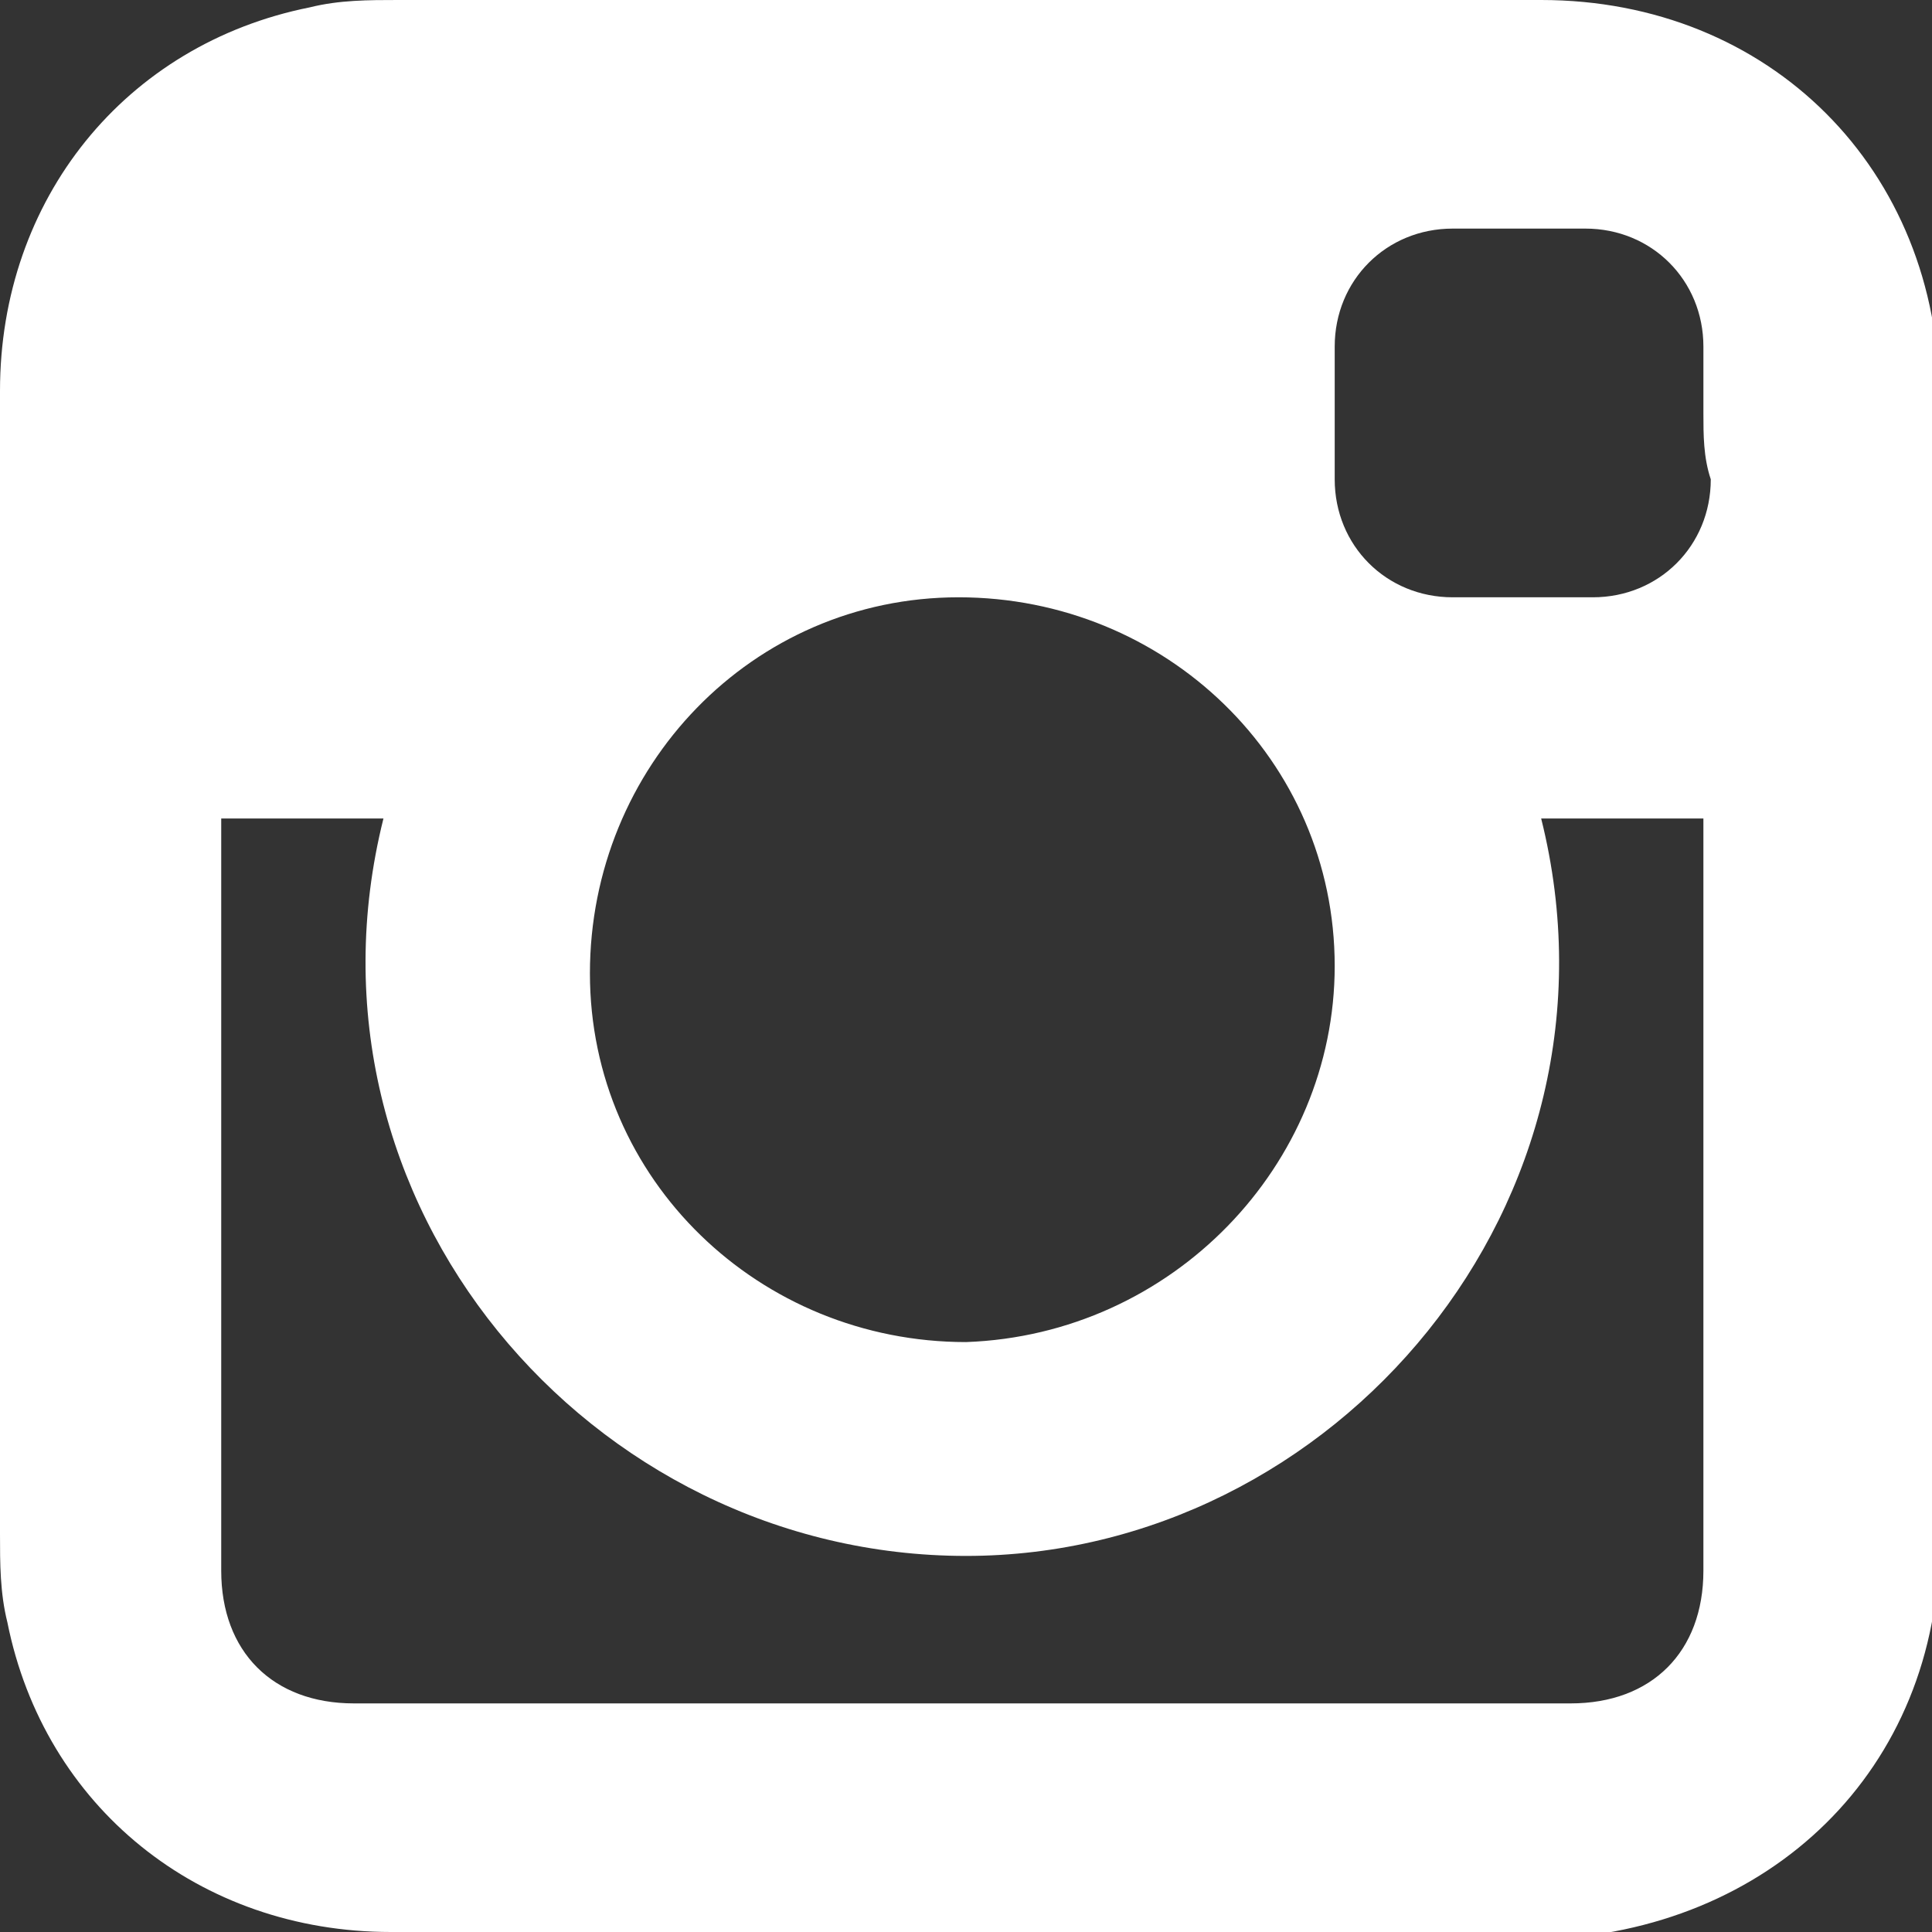 <?xml version="1.0" encoding="utf-8"?>
<!-- Generator: Adobe Illustrator 19.1.0, SVG Export Plug-In . SVG Version: 6.00 Build 0)  -->
<svg version="1.1" id="Ebene_1" xmlns="http://www.w3.org/2000/svg" xmlns:xlink="http://www.w3.org/1999/xlink" x="0px" y="0px"
	 viewBox="0 0 26.2 26.2" style="enable-background:new 0 0 26.2 26.2;" xml:space="preserve">
<rect x="0" y="0" width="26.2" height="26.2" fill="#333333" stroke="none"/>
<style type="text/css">
	.st0{fill:#F5F4F0;}
	.st1{clip-path:url(#SVGID_2_);}
	.st2{clip-path:url(#SVGID_6_);}
	.st3{clip-path:url(#SVGID_10_);}
	.st4{clip-path:url(#SVGID_14_);}
	.st5{clip-path:url(#SVGID_16_);}
	.st6{clip-path:url(#SVGID_18_);}
	.st7{clip-path:url(#SVGID_20_);}
	.st8{opacity:0.4;fill:url(#SVGID_21_);}
	.st9{clip-path:url(#SVGID_23_);}
	.st10{clip-path:url(#SVGID_25_);}
	.st11{clip-path:url(#SVGID_27_);}
	.st12{clip-path:url(#SVGID_29_);}
	.st13{clip-path:url(#SVGID_31_);}
	.st14{clip-path:url(#SVGID_35_);}
	.st15{opacity:0.48;fill:url(#SVGID_36_);}
	.st16{clip-path:url(#SVGID_38_);}
	.st17{opacity:0.4;fill:url(#SVGID_39_);}
	.st18{clip-path:url(#SVGID_41_);}
	.st19{clip-path:url(#SVGID_45_);}
	.st20{clip-path:url(#SVGID_49_);}
	.st21{clip-path:url(#SVGID_53_);}
	.st22{opacity:0.4;fill:url(#SVGID_54_);}
	.st23{clip-path:url(#SVGID_56_);}
	.st24{clip-path:url(#SVGID_58_);}
	.st25{clip-path:url(#SVGID_60_);}
	.st26{clip-path:url(#SVGID_62_);}
	.st27{opacity:0.22;fill:url(#SVGID_63_);}
	.st28{clip-path:url(#SVGID_65_);}
	.st29{fill:#A0CCD7;}
	.st30{clip-path:url(#SVGID_67_);}
	.st31{clip-path:url(#SVGID_69_);}
	.st32{clip-path:url(#SVGID_73_);}
	.st33{clip-path:url(#SVGID_75_);}
	.st34{clip-path:url(#SVGID_77_);}
	.st35{opacity:0.1;fill:url(#SVGID_78_);}
	.st36{opacity:0.1;fill:url(#SVGID_79_);}
	.st37{opacity:0.1;fill:url(#SVGID_80_);}
	.st38{opacity:0.1;fill:url(#SVGID_81_);}
	.st39{clip-path:url(#SVGID_83_);}
	.st40{opacity:0.3;fill:url(#SVGID_84_);}
	.st41{clip-path:url(#SVGID_86_);}
	.st42{fill:none;stroke:#F1F2F2;stroke-miterlimit:10;}
	.st43{fill:none;stroke:#FCE8C3;stroke-miterlimit:10;}
	.st44{fill:none;stroke:#FCBB45;stroke-miterlimit:10;}
	.st45{fill:#666666;}
	.st46{fill:#FFFFFF;stroke:#B7B3B3;stroke-miterlimit:10;}
	.st47{opacity:0.6;}
	.st48{fill:#DD4C39;}
	.st49{fill:#FFFFFF;}
	.st50{fill:#3872D1;}
	.st51{fill:#0069B8;}
	.st52{fill:#009245;}
	.st53{opacity:0.6;fill:#DD4C39;}
	.st54{fill:#37589A;}
	.st55{fill:#38A8E0;}
	.st56{fill:#006799;}
	.st57{fill:#C91618;}
	.st58{fill:#EA4335;}
	.st59{fill:#FBBC05;}
	.st60{fill:#4285F4;}
	.st61{fill:#34A853;}
	.st62{fill:none;stroke:#B3B3B3;stroke-miterlimit:10;}
	.st63{fill:#D7DDDD;}
	.st64{fill:#333333;}
	.st65{fill:#AFAFAF;}
	.st66{fill:none;stroke:#B2B2B2;stroke-miterlimit:10;}
	.st67{fill:#989898;}
	.st68{fill:none;stroke:#989898;stroke-miterlimit:10;}
	.st69{fill:#D6DCDC;}
	.st70{fill:none;stroke:#D6D8B4;stroke-width:2;stroke-miterlimit:10;}
	.st71{fill:none;stroke:#E9DD96;stroke-width:2;stroke-miterlimit:10;}
	.st72{fill:none;stroke:#FFE994;stroke-width:2;stroke-miterlimit:10;}
	.st73{fill:none;stroke:#FFAF69;stroke-width:2;stroke-miterlimit:10;}
	.st74{fill:none;stroke:#E05F31;stroke-width:2;stroke-miterlimit:10;}
	.st75{fill:none;stroke:#0069B8;stroke-miterlimit:10;}
	.st76{clip-path:url(#SVGID_90_);}
	.st77{fill-rule:evenodd;clip-rule:evenodd;fill:#0069B8;}
	.st78{fill-rule:evenodd;clip-rule:evenodd;fill:#FFFFFF;}
	.st79{clip-path:url(#SVGID_92_);}
	.st80{clip-path:url(#SVGID_94_);}
	.st81{fill:#4D4D4D;}
	.st82{fill:none;stroke:#4D4D4D;stroke-width:2;stroke-miterlimit:10;}
	.st83{fill:#0000FF;}
	.st84{fill:none;stroke:#303030;stroke-miterlimit:10;}
	.st85{fill:#F4F4F4;}
	.st86{fill:#BEBEBE;}
	.st87{fill:#AEAEAE;}
	.st88{fill-rule:evenodd;clip-rule:evenodd;fill:#A1A1A1;}
	.st89{fill:#B1B1B1;}
	.st90{clip-path:url(#SVGID_98_);}
	.st91{clip-path:url(#SVGID_100_);}
	.st92{clip-path:url(#SVGID_102_);}
	.st93{fill-rule:evenodd;clip-rule:evenodd;fill:none;stroke:#0069B8;stroke-width:2;stroke-miterlimit:10;}
	.st94{fill:none;stroke:#0069B8;stroke-width:2;stroke-miterlimit:10;}
	.st95{fill-rule:evenodd;clip-rule:evenodd;fill:#CCDDDD;}
	.st96{fill:none;stroke:#CCCCCC;stroke-width:2;stroke-miterlimit:10;}
	.st97{fill:none;stroke:#0000FF;stroke-width:2;stroke-miterlimit:10;}
	.st98{fill:#B2B2B2;}
	.st99{fill:#0069BB;}
	.st100{fill:none;stroke:#0069BB;stroke-width:3;stroke-miterlimit:10;}
	.st101{clip-path:url(#SVGID_110_);}
	.st102{fill:#2D2D93;}
	.st103{fill:#7890F4;}
	.st104{fill-rule:evenodd;clip-rule:evenodd;fill:#AEAEAE;}
	.st105{fill:#303030;}
	.st106{fill-rule:evenodd;clip-rule:evenodd;fill:#989898;}
	.st107{fill:#FFFFFF;stroke:#B2B2B2;stroke-miterlimit:10;}
	.st108{fill:#D4DCDC;}
	.st109{fill:none;stroke:#0069BB;stroke-miterlimit:10;}
	.st110{clip-path:url(#SVGID_114_);}
	.st111{fill:#E5E5E5;}
	.st112{fill-rule:evenodd;clip-rule:evenodd;fill:#D4DCDC;}
	.st113{fill:#FFFFFF;stroke:#B3B3B3;stroke-miterlimit:10;}
	.st114{fill:none;stroke:#A1A1A1;stroke-width:3;stroke-miterlimit:10;}
	.st115{clip-path:url(#SVGID_116_);}
	.st116{fill:none;stroke:#0069B8;stroke-width:2;stroke-miterlimit:10;stroke-dasharray:3,3;}
	.st117{clip-path:url(#SVGID_118_);}
	.st118{clip-path:url(#SVGID_122_);}
	.st119{clip-path:url(#SVGID_126_);}
	.st120{clip-path:url(#SVGID_128_);}
	.st121{clip-path:url(#SVGID_130_);}
	.st122{clip-path:url(#SVGID_136_);}
	.st123{fill:none;stroke:#FFFFFF;stroke-width:2;stroke-miterlimit:10;}
	.st124{clip-path:url(#SVGID_140_);}
	.st125{fill:#171714;}
	.st126{fill:#7B8E6A;}
	.st127{clip-path:url(#SVGID_146_);}
	.st128{clip-path:url(#SVGID_150_);}
	.st129{clip-path:url(#SVGID_154_);}
	.st130{clip-path:url(#SVGID_156_);}
	.st131{clip-path:url(#SVGID_160_);}
	.st132{clip-path:url(#SVGID_166_);}
	.st133{fill:none;stroke:#979797;stroke-width:0.707;stroke-miterlimit:10;stroke-dasharray:3.012,3.012;}
	.st134{fill:#004288;}
	.st135{fill:#CACACA;}
	.st136{fill:#0001FD;}
	.st137{fill:#00FFFD;}
	.st138{fill:#29A9E1;}
	.st139{clip-path:url(#SVGID_172_);}
	.st140{clip-path:url(#SVGID_176_);}
	.st141{clip-path:url(#SVGID_180_);}
	.st142{clip-path:url(#SVGID_182_);}
	.st143{clip-path:url(#SVGID_186_);}
	.st144{clip-path:url(#SVGID_190_);}
	.st145{opacity:0.1;fill:url(#SVGID_193_);}
	.st146{clip-path:url(#SVGID_195_);}
	.st147{clip-path:url(#SVGID_199_);}
	.st148{clip-path:url(#SVGID_203_);}
	.st149{clip-path:url(#SVGID_207_);}
	.st150{opacity:0.4;fill:url(#SVGID_208_);}
	.st151{opacity:0.4;fill:url(#SVGID_209_);}
	.st152{fill:#F7C800;}
	.st153{fill-rule:evenodd;clip-rule:evenodd;fill:#BCBCBC;}
	.st154{fill:none;}
	.st155{clip-path:url(#SVGID_213_);}
	.st156{clip-path:url(#SVGID_217_);}
	.st157{clip-path:url(#SVGID_221_);}
	.st158{clip-path:url(#SVGID_225_);}
	.st159{clip-path:url(#SVGID_229_);}
	.st160{clip-path:url(#SVGID_233_);}
	.st161{clip-path:url(#SVGID_237_);}
	.st162{clip-path:url(#SVGID_241_);}
	.st163{fill:none;stroke:#333333;stroke-width:2;stroke-miterlimit:10;}
	.st164{opacity:0.8;}
	.st165{fill:#E6E6E6;}
	.st166{opacity:0.4;fill:url(#SVGID_244_);}
	.st167{opacity:0.4;fill:url(#SVGID_245_);}
	.st168{opacity:0.4;fill:url(#SVGID_246_);}
	.st169{opacity:0.4;fill:url(#SVGID_247_);}
	.st170{clip-path:url(#SVGID_249_);}
	.st171{clip-path:url(#SVGID_251_);}
	.st172{clip-path:url(#SVGID_253_);}
	.st173{clip-path:url(#SVGID_255_);}
	.st174{clip-path:url(#SVGID_257_);}
	.st175{opacity:0.3;fill:url(#SVGID_258_);}
	.st176{opacity:0.4;fill:url(#SVGID_261_);}
	.st177{opacity:0.3;fill:url(#SVGID_262_);}
	.st178{fill:#CCCCCC;}
	.st179{fill:#808080;}
	.st180{clip-path:url(#SVGID_264_);}
	.st181{opacity:0.3;fill:url(#SVGID_265_);}
	.st182{clip-path:url(#SVGID_267_);}
	.st183{opacity:0.4;fill:url(#SVGID_268_);}
	.st184{clip-path:url(#SVGID_270_);}
	.st185{opacity:0.4;fill:url(#SVGID_271_);}
	.st186{clip-path:url(#SVGID_273_);}
	.st187{clip-path:url(#SVGID_275_);}
	.st188{clip-path:url(#SVGID_279_);}
	.st189{clip-path:url(#SVGID_283_);}
	.st190{clip-path:url(#SVGID_287_);}
	.st191{opacity:0.4;fill:url(#SVGID_290_);}
	.st192{opacity:0.3;fill:url(#SVGID_291_);}
	.st193{opacity:0.4;fill:url(#SVGID_292_);}
	.st194{opacity:0.4;fill:url(#SVGID_293_);}
	.st195{opacity:0.4;fill:url(#SVGID_294_);}
	.st196{fill:#8C6239;}
	.st197{fill:none;stroke:#FFFFFF;stroke-width:6;stroke-miterlimit:10;}
	.st198{fill:none;stroke:#8C6239;stroke-width:4;stroke-linecap:round;stroke-miterlimit:10;}
	.st199{fill:none;stroke:#8C6239;stroke-width:4;stroke-linecap:round;stroke-miterlimit:10;stroke-dasharray:12.005,12.005;}
	.st200{fill:#22B573;}
	.st201{fill:#22B573;stroke:#22B573;stroke-width:2;stroke-linecap:round;stroke-miterlimit:10;}
	.st202{fill:#3FA9F5;}
	.st203{clip-path:url(#SVGID_297_);}
	.st204{opacity:0.75;fill:url(#SVGID_298_);}
	.st205{clip-path:url(#SVGID_300_);}
	.st206{clip-path:url(#SVGID_302_);}
	.st207{clip-path:url(#SVGID_302_);fill:none;}
	.st208{clip-path:url(#SVGID_304_);}
	.st209{clip-path:url(#SVGID_306_);}
	.st210{clip-path:url(#SVGID_308_);}
	.st211{clip-path:url(#SVGID_310_);fill:url(#SVGID_311_);}
	.st212{clip-path:url(#SVGID_313_);}
	.st213{clip-path:url(#SVGID_317_);}
	.st214{clip-path:url(#SVGID_321_);}
	.st215{opacity:0.4;fill:url(#SVGID_322_);}
	.st216{opacity:0.4;fill:url(#SVGID_323_);}
	.st217{clip-path:url(#SVGID_325_);}
	.st218{clip-path:url(#SVGID_327_);}
	.st219{clip-path:url(#SVGID_329_);}
	.st220{fill:none;stroke:#4D4D4D;stroke-miterlimit:10;}
	.st221{clip-path:url(#SVGID_331_);fill:url(#SVGID_332_);}
	.st222{fill:#262D71;}
	.st223{fill:#FFFFFF;stroke:#FFFFFF;stroke-miterlimit:10;}
	.st224{clip-path:url(#SVGID_334_);}
	.st225{fill:#005AA9;}
	.st226{clip-path:url(#SVGID_338_);}
	.st227{clip-path:url(#SVGID_342_);}
	.st228{fill-rule:evenodd;clip-rule:evenodd;fill:#1B5EAC;}
	.st229{clip-path:url(#SVGID_352_);}
	.st230{clip-path:url(#SVGID_356_);}
	.st231{clip-path:url(#SVGID_358_);}
	.st232{clip-path:url(#SVGID_360_);}
	.st233{clip-path:url(#SVGID_362_);}
	.st234{clip-path:url(#SVGID_364_);}
	.st235{clip-path:url(#SVGID_366_);}
	.st236{clip-path:url(#SVGID_368_);}
	.st237{opacity:0.39;fill:url(#SVGID_369_);}
	.st238{clip-path:url(#SVGID_371_);}
	.st239{fill:#FF0000;}
	.st240{fill:#E9C177;}
	.st241{fill:url(#);}
	.st242{fill:url(#);stroke:url(#);stroke-miterlimit:10;}
	.st243{clip-path:url(#SVGID_373_);}
	.st244{clip-path:url(#SVGID_375_);}
</style>
<path class="st49" d="M13.1,26.2c-2.6,0-5.2,0-7.8,0c-2.6,0-4.7-1.7-5.2-4.2C0,21.6,0,21.2,0,20.8c0-5.2,0-10.3,0-15.5
	c0-2.6,1.7-4.7,4.2-5.2C4.6,0,5,0,5.4,0c5.2,0,10.3,0,15.5,0c3.1,0,5.4,2.3,5.4,5.4c0,5.2,0,10.3,0,15.5c0,3.1-2.3,5.3-5.4,5.4
	C18.2,26.2,15.7,26.2,13.1,26.2z M3,11.1c0,0.1,0,0.2,0,0.3c0,3.3,0,6.6,0,9.9c0,1.1,0.7,1.8,1.8,1.8c5.5,0,11,0,16.5,0
	c1.1,0,1.8-0.7,1.8-1.8c0-3.3,0-6.6,0-9.9c0-0.1,0-0.2,0-0.3c-0.8,0-1.5,0-2.2,0c1.3,5.2-2.8,10-7.8,10c-5.1,0-9.2-4.8-7.9-10
	C4.5,11.1,3.8,11.1,3,11.1z M18.1,13.1c0-2.8-2.3-5-5.1-5c-2.8,0-5,2.3-5,5.1c0,2.8,2.3,5,5.1,5C15.9,18.1,18.1,15.8,18.1,13.1z
	 M23.1,5.6c0-0.3,0-0.6,0-0.9c0-0.9-0.7-1.6-1.6-1.6c-0.6,0-1.2,0-1.8,0c-0.9,0-1.6,0.7-1.6,1.6c0,0.6,0,1.2,0,1.8
	c0,0.9,0.7,1.6,1.6,1.6c0.6,0,1.2,0,1.9,0c0.9,0,1.6-0.7,1.6-1.6C23.1,6.2,23.1,5.9,23.1,5.6z"/>
</svg>
